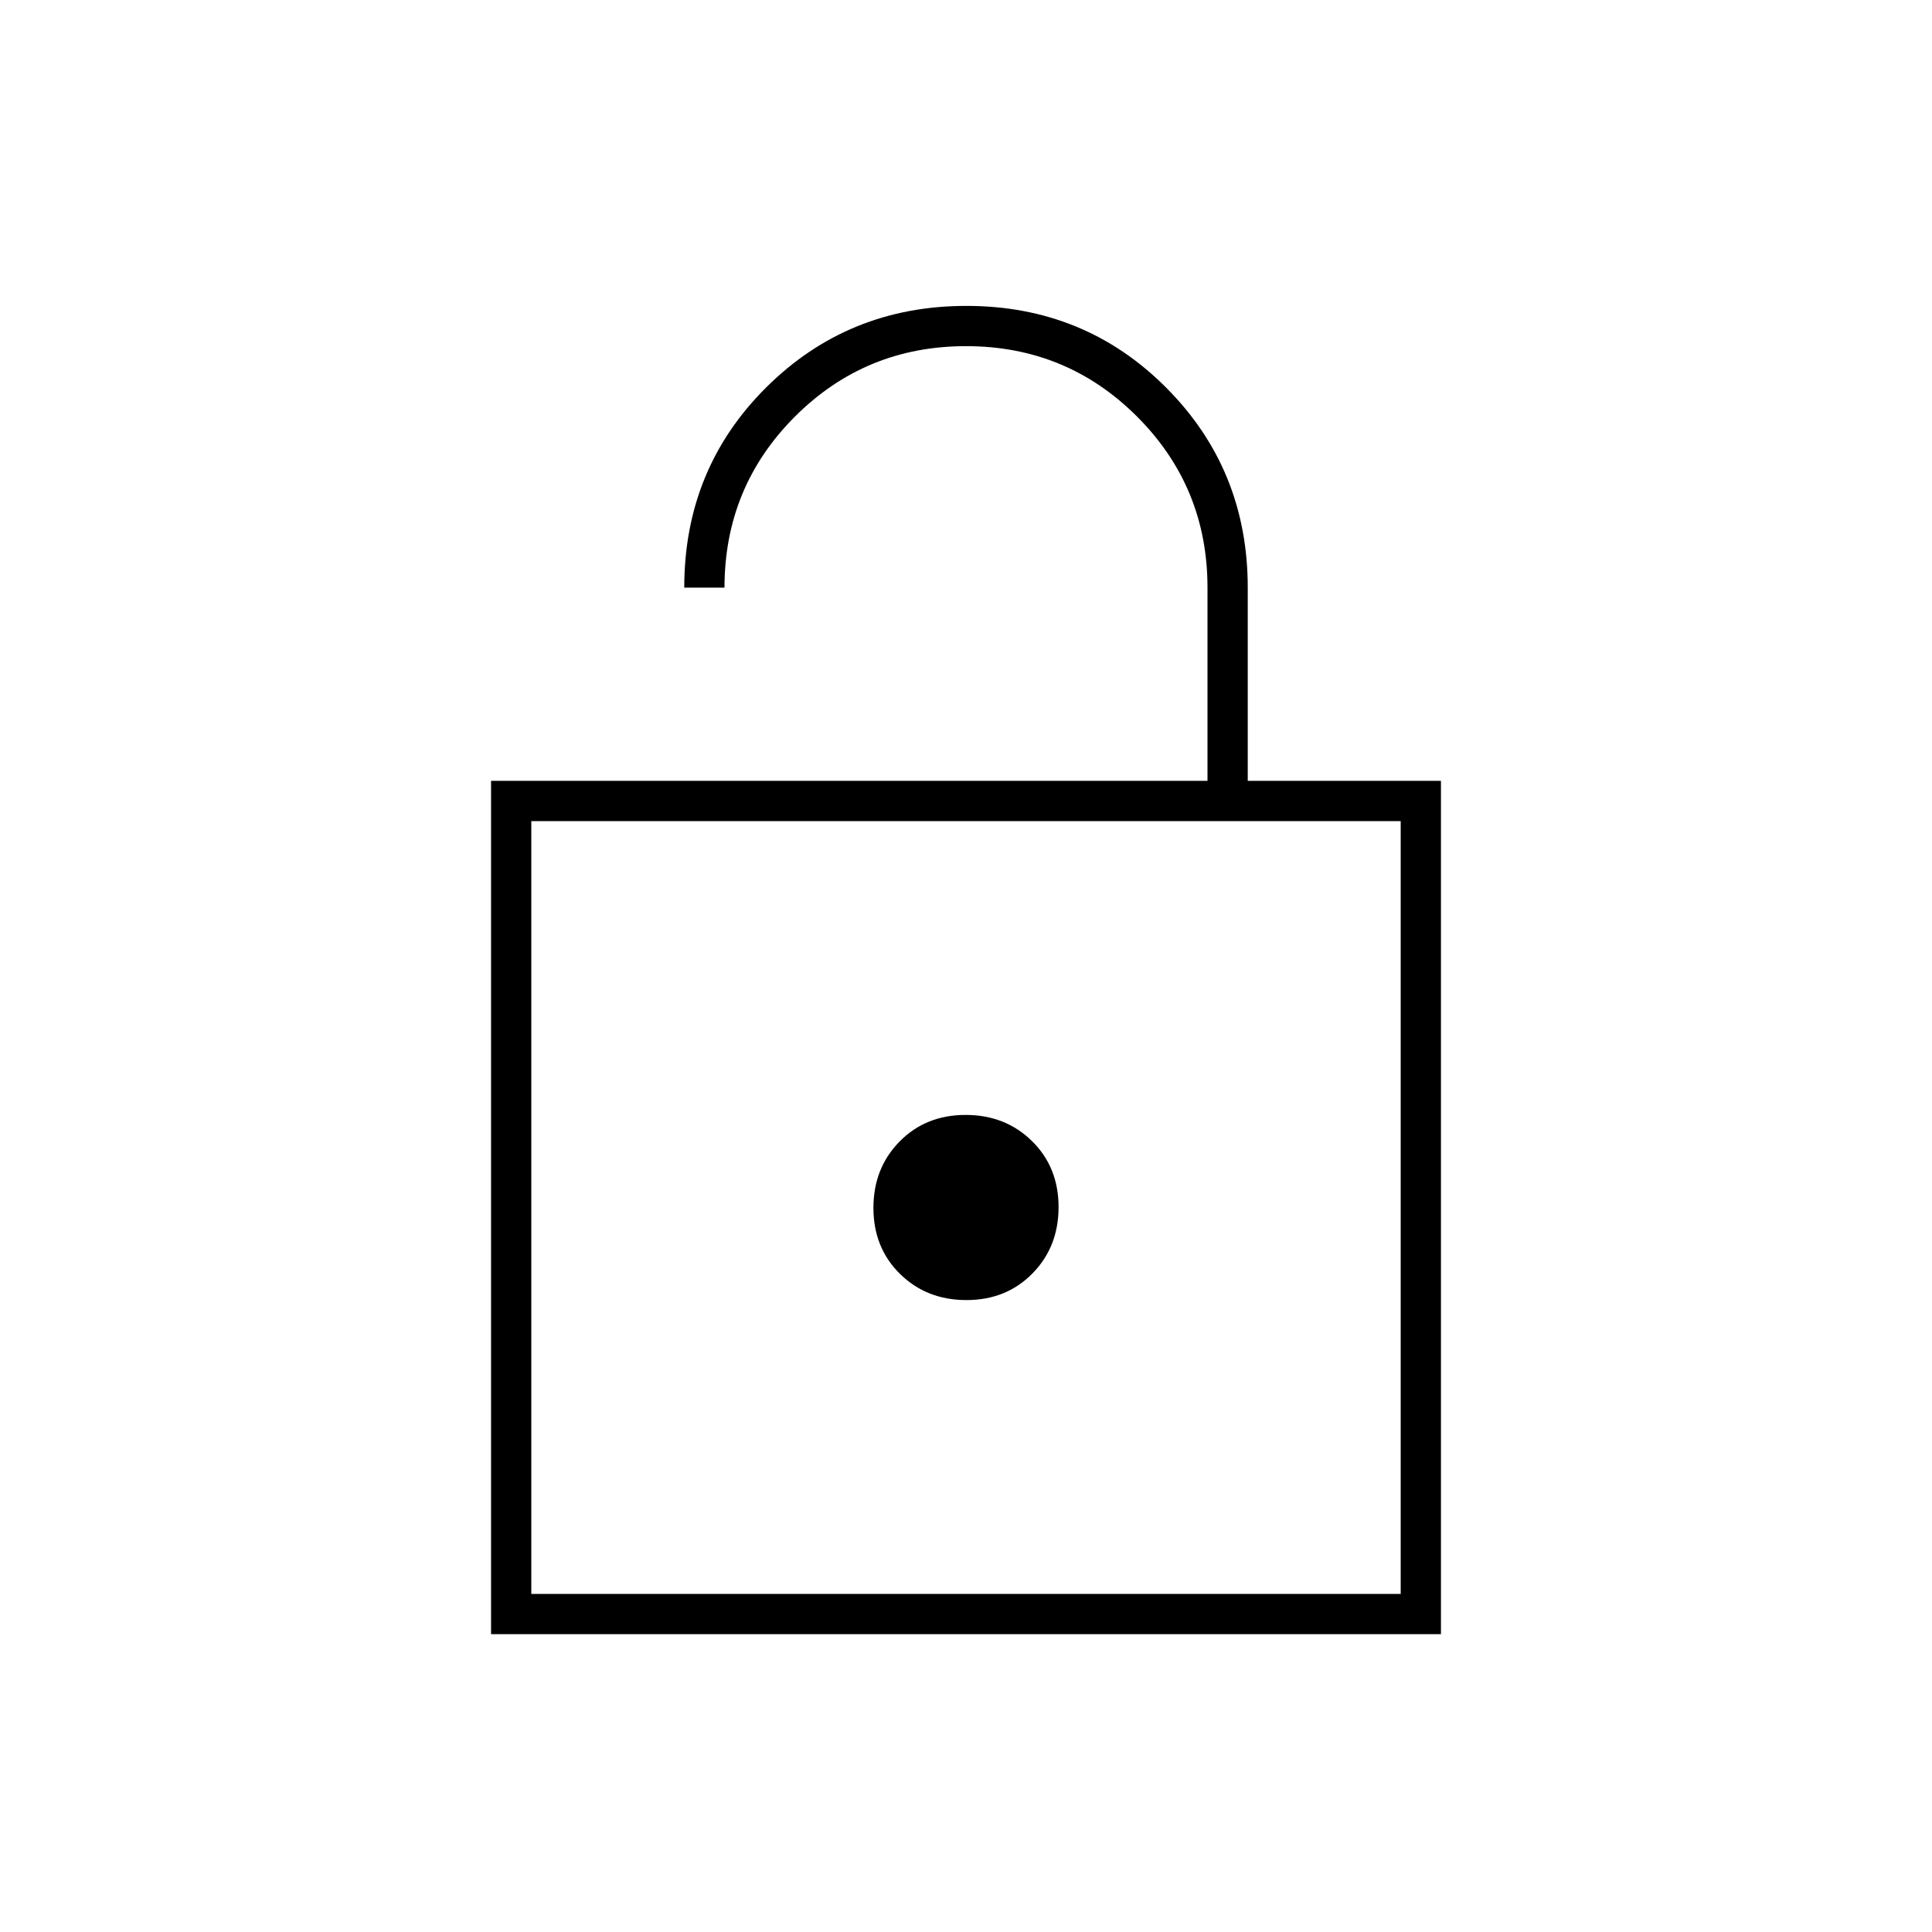 <svg xmlns="http://www.w3.org/2000/svg" height="20" viewBox="0 -960 960 960" width="20"><path d="M244-148v-424h356v-96q0-50-35-85t-85-35q-50 0-85 35t-35 85h-20q0-59 40.726-99.5t99.5-40.5Q539-808 579.5-767.34T620-668v96h96v424H244Zm20-20h432v-384H264v384Zm216.212-146Q500-314 513-327.212q13-13.213 13-33Q526-380 512.788-393q-13.213-13-33-13Q460-406 447-392.788q-13 13.213-13 33Q434-340 447.212-327q13.213 13 33 13ZM264-168v-384 384Z"/></svg>